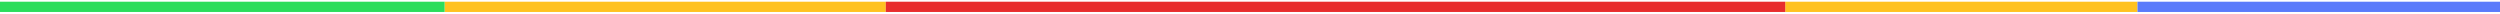 <svg width="731" height="4" viewBox="0 0 731 4" fill="none" xmlns="http://www.w3.org/2000/svg">
<path d="M522 2H545.69H576.59H590.838H607.833H625" stroke="#FFC221" stroke-width="3"/>
<path d="M130 2H159.67H198.37H216.215H237.5H259" stroke="#FFC221" stroke-width="3"/>
<path d="M259 2H319.49H398.39H434.772H478.167H522" stroke="#E82D2D" stroke-width="3"/>
<path d="M0 2H29.9H68.9H86.883H108.333H130" stroke="#2BDD5B" stroke-width="3"/>
<path d="M625 2H649.38H681.18H695.843H713.333H731" stroke="#5B7BFB" stroke-width="3"/>
</svg>
